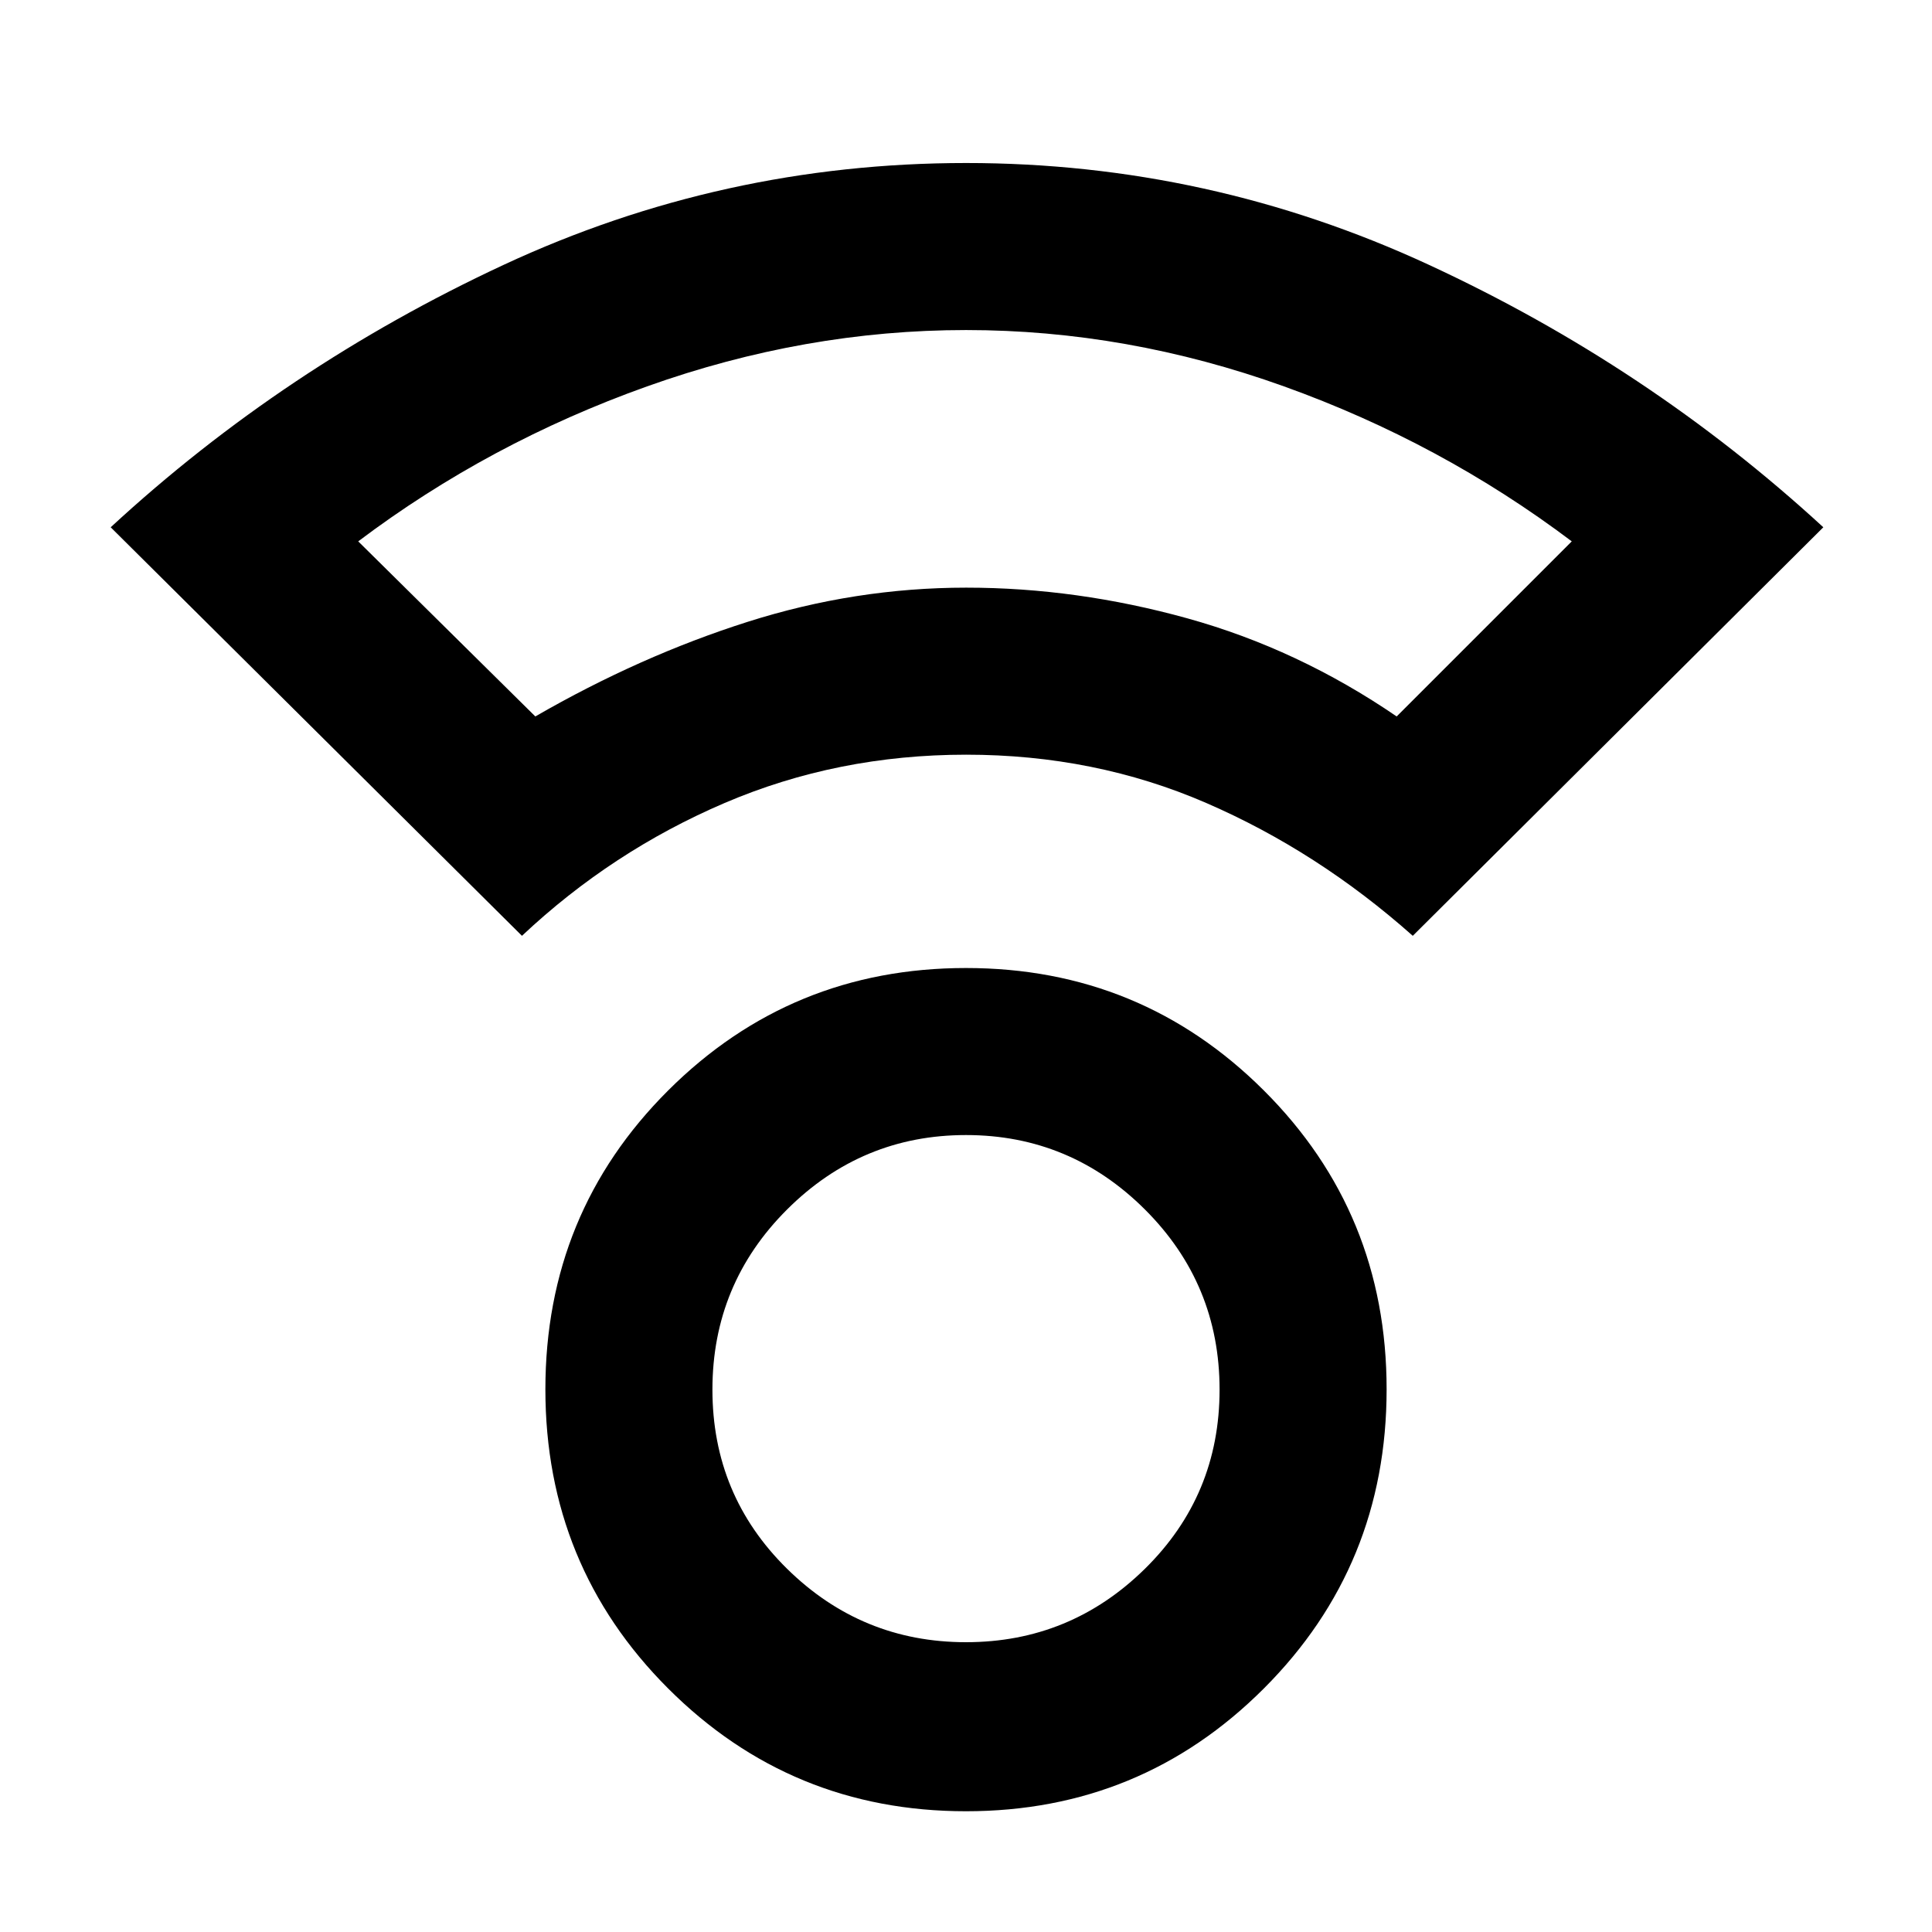 <svg xmlns="http://www.w3.org/2000/svg" width="48" height="48" viewBox="0 -960 960 960"><path d="M480-60q-87 0-148-61t-61-148.65q0-87.66 61-148.5Q393-479 480-479t148 60.85q61 60.84 61 148.5Q689-182 628-121T480-60Zm0-84q51.83 0 88.92-36.5Q606-217 606-269.5T568.92-359q-37.09-37-88.92-37t-88.92 37Q354-322 354-269.5t37.08 89Q428.17-144 480-144ZM259.36-495 55-698q86.2-79.59 195.05-130.3Q358.9-879 480-879q120.65 0 229.82 50.5Q819-778 906-698L702-495q-47.26-42-102.61-66t-119.31-24q-63.95 0-120.02 24-56.06 24-100.7 66ZM266-604q52-30 105.45-47t108.67-17Q535-668 590-652.75 645-637.5 694-604l87-87q-65-49-142.96-77-77.97-28-158-28-80.04 0-158.54 28Q243-740 178-691l88 87Zm213-64Zm1 398Z"/></svg>